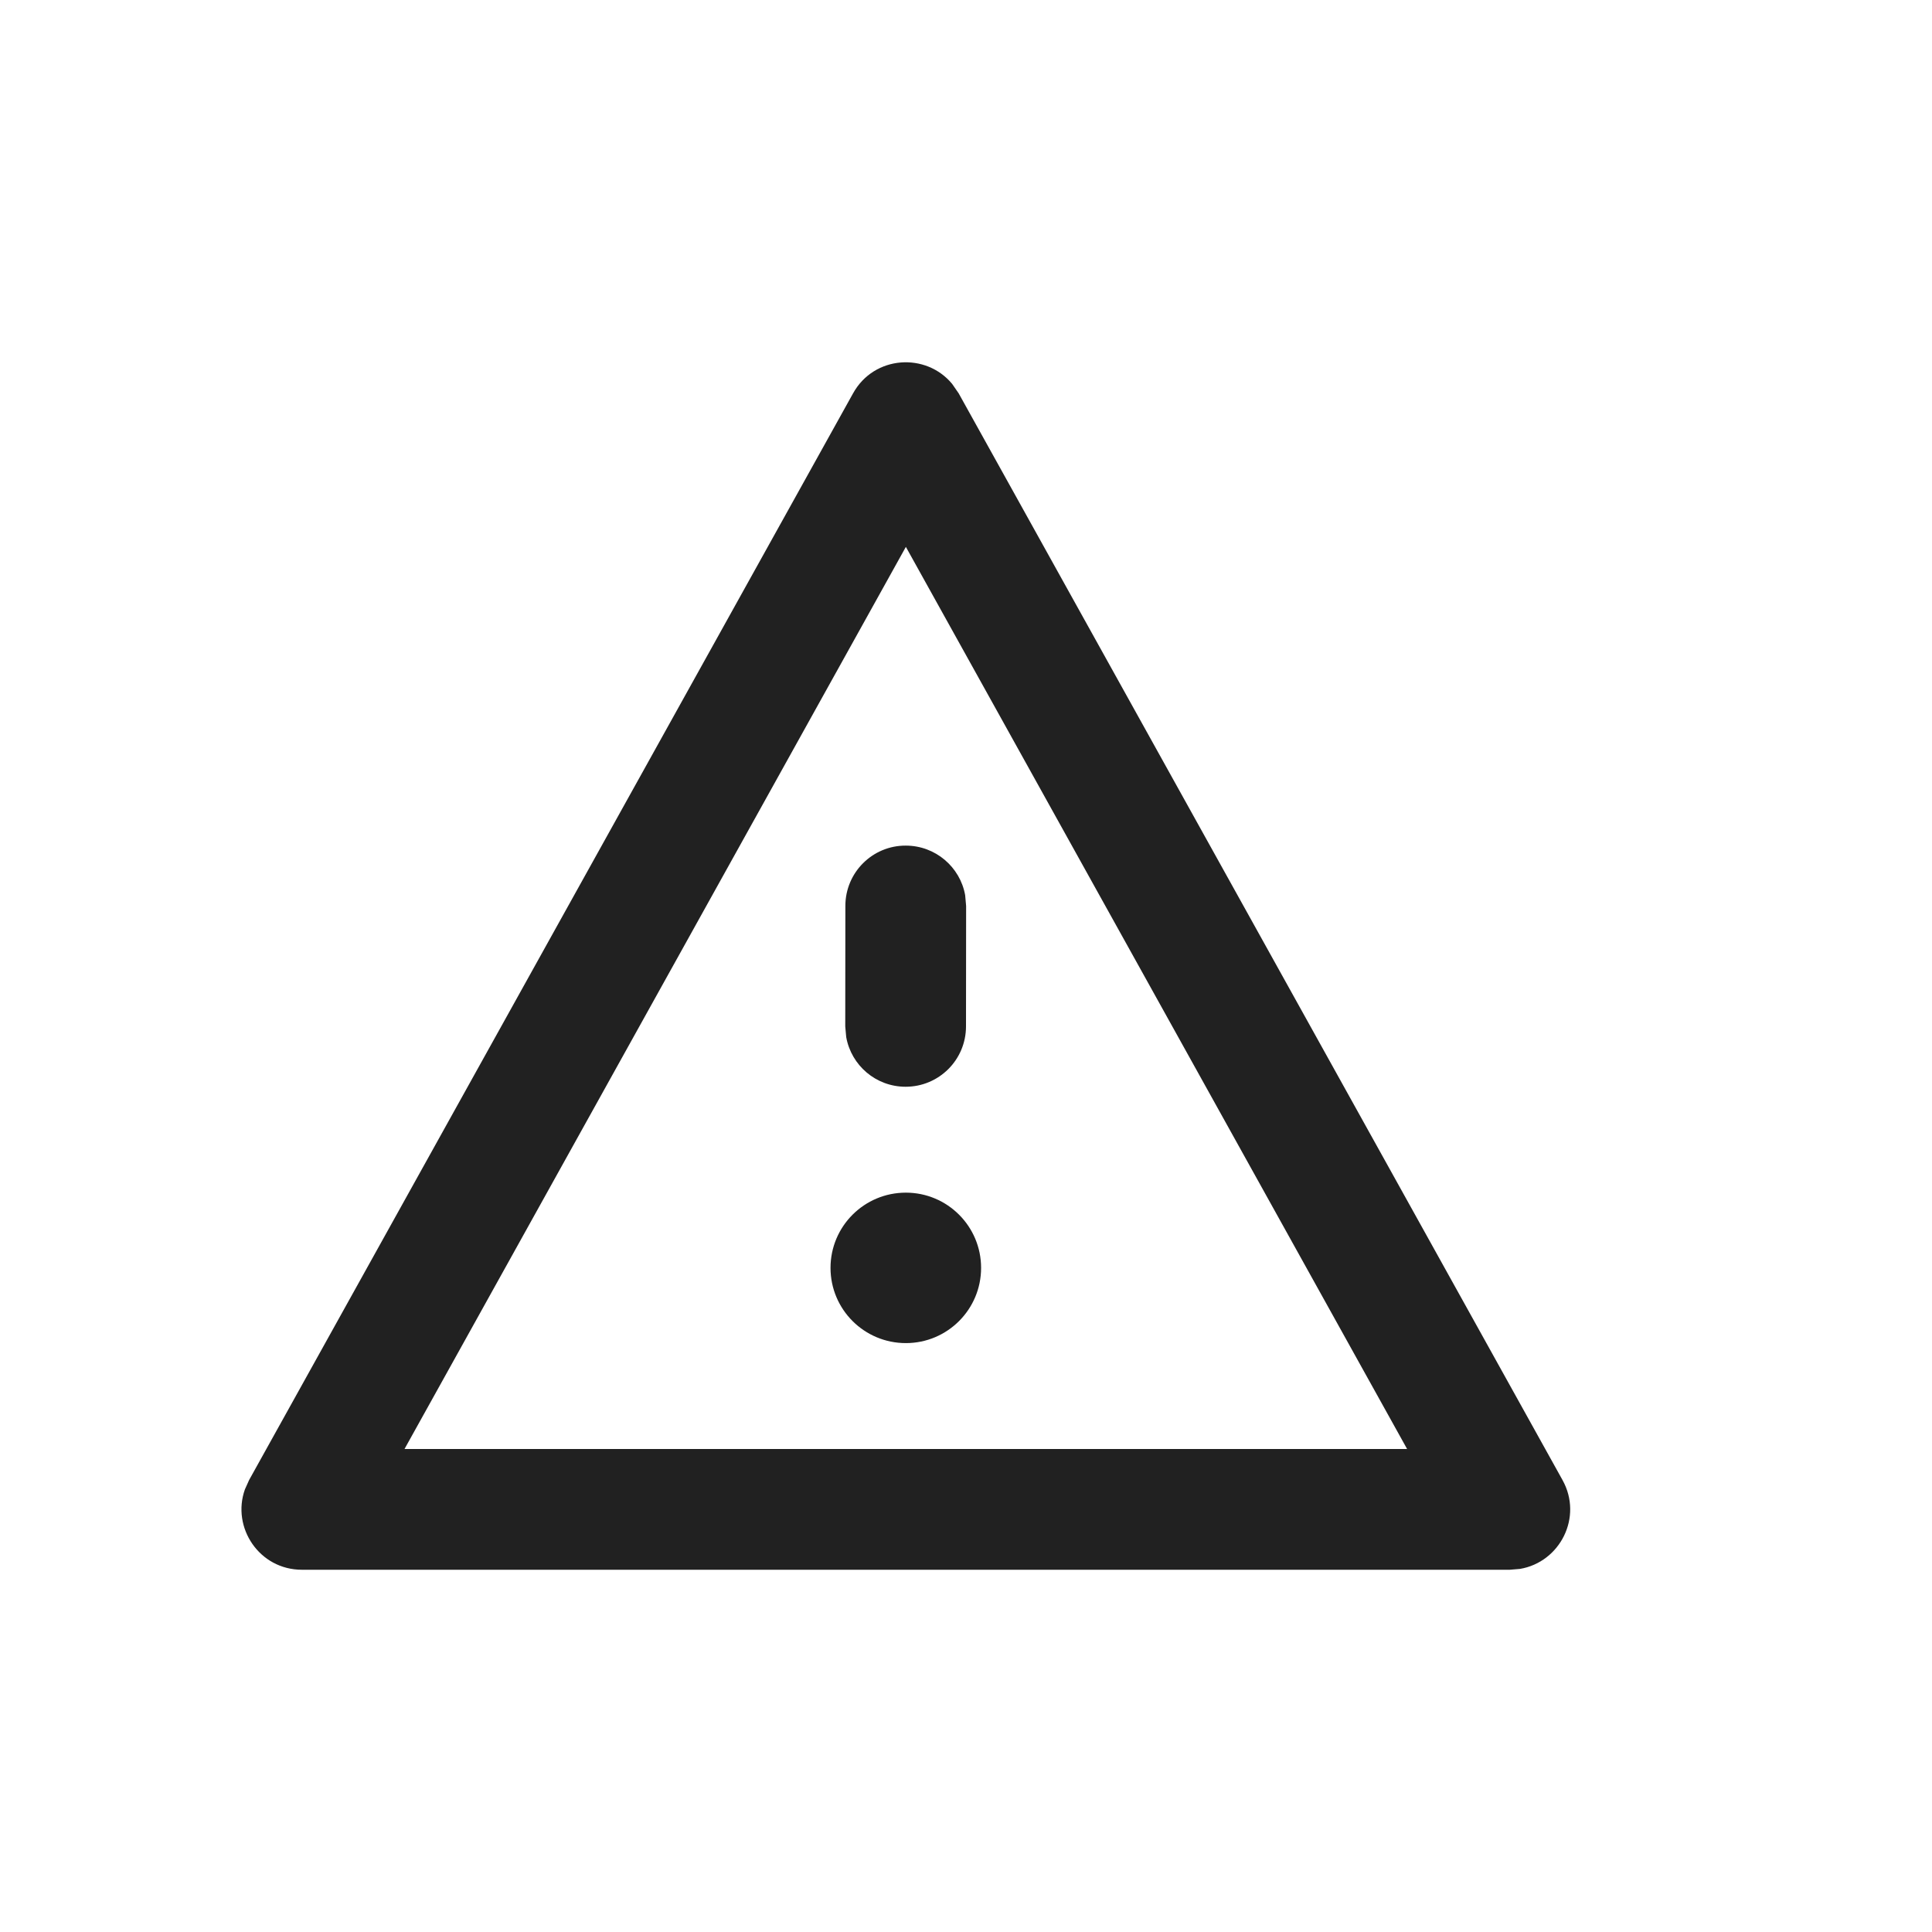 <?xml version="1.0" encoding="UTF-8"?>
<svg width="16px" height="16px" viewBox="0 0 16 16" version="1.1" xmlns="http://www.w3.org/2000/svg" xmlns:xlink="http://www.w3.org/1999/xlink">
    <!-- Generator: Sketch 59.1 (86144) - https://sketch.com -->
    <title>ic_warning_16_regular</title>
    <desc>Created with Sketch.</desc>
    <g id="🔍-Product-Icons" stroke="none" stroke-width="1" fill="none" fill-rule="evenodd">
        <g id="ic_warning_16_regular" fill="#212121" fill-rule="nonzero">
            <path d="M2.063,12.257 L7.065,3.257 C7.239,2.943 7.668,2.917 7.885,3.179 L7.939,3.257 L12.94,12.257 C13.111,12.565 12.919,12.937 12.588,12.993 L12.503,13 L2.5,13 C2.148,13 1.916,12.651 2.028,12.335 L2.063,12.257 L7.065,3.257 L2.063,12.257 Z M7.502,4.529 L3.35,12 L11.653,12 L7.502,4.529 Z M7.502,9.877 C7.846,9.877 8.125,10.156 8.125,10.5 C8.125,10.844 7.846,11.123 7.502,11.123 C7.157,11.123 6.878,10.844 6.878,10.5 C6.878,10.156 7.157,9.877 7.502,9.877 Z M7.501,7.003 C7.747,7.003 7.951,7.18 7.993,7.413 L8.001,7.503 L8,8.5 C8,8.777 7.776,9 7.5,9 C7.254,9 7.05,8.823 7.008,8.589 L7,8.5 L7.001,7.502 C7.001,7.226 7.225,7.002 7.501,7.003 Z" id="🎨-Color"></path>
        </g>
    </g>
</svg>